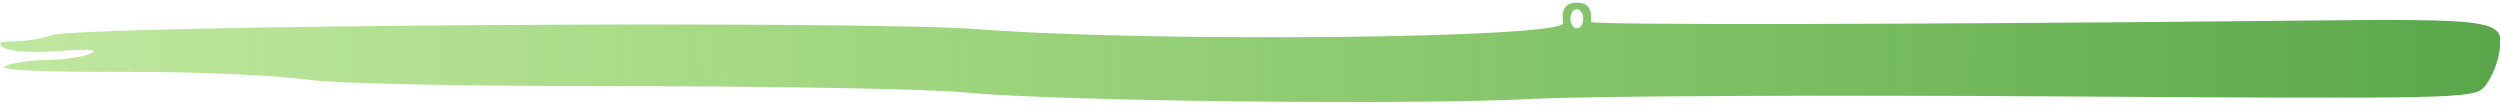 <?xml version="1.0" encoding="UTF-8" standalone="no"?>
<svg
   xmlns:dc="http://purl.org/dc/elements/1.1/"
   xmlns:cc="http://creativecommons.org/ns#"
   xmlns:rdf="http://www.w3.org/1999/02/22-rdf-syntax-ns#"
   xmlns:svg="http://www.w3.org/2000/svg"
   xmlns="http://www.w3.org/2000/svg"
   xmlns:xlink="http://www.w3.org/1999/xlink"
   xmlns:sodipodi="http://sodipodi.sourceforge.net/DTD/sodipodi-0.dtd"
   xmlns:inkscape="http://www.inkscape.org/namespaces/inkscape"
   inkscape:version="1.0 (4035a4fb49, 2020-05-01)"
   sodipodi:docname="palet_separator_left.svg"
   viewBox="0 0 390 17"
   height="17"
   width="390"
   id="svg3443"
   version="1.1">
  <defs
     id="defs3447">
    <linearGradient
       id="linearGradient6879"
       inkscape:collect="always">
      <stop
         id="stop6875"
         offset="0"
         style="stop-color:#41963c;stop-opacity:1;" />
      <stop
         id="stop6877"
         offset="1"
         style="stop-color:#a8ff29;stop-opacity:0" />
    </linearGradient>
    <linearGradient
       gradientTransform="matrix(-1.001,0,0,1,368.627,46.712)"
       gradientUnits="userSpaceOnUse"
       y2="-29.401"
       x2="776.417"
       y1="-36.577"
       x1="-95.159"
       id="linearGradient6881"
       xlink:href="#linearGradient6879"
       inkscape:collect="always" />
  </defs>
  <sodipodi:namedview
     inkscape:current-layer="g3451"
     inkscape:window-maximized="1"
     inkscape:window-y="-12"
     inkscape:window-x="-12"
     inkscape:cy="2.9519936"
     inkscape:cx="207.64737"
     inkscape:zoom="7.1073297"
     showgrid="false"
     id="namedview3445"
     inkscape:window-height="2050"
     inkscape:window-width="3840"
     inkscape:pageshadow="2"
     inkscape:pageopacity="0"
     guidetolerance="10"
     gridtolerance="10"
     objecttolerance="10"
     borderopacity="1"
     bordercolor="#666666"
     pagecolor="#ffffff" />
  <g
     id="g3451"
     inkscape:label="Image"
     inkscape:groupmode="layer">
    <path
       sodipodi:nodetypes="ssssssssssssssssssssssssss"
       id="path4080"
       d="m 238.981,15.43 c 8.536,-0.452 45.07,-0.63 81.187,-0.396 62.722,0.406 65.74,0.343 67.328,-1.409 0.915,-1.009 1.935,-3.194 2.268,-4.855 1.172,-5.85 0.987,-5.881 -33.196,-5.533 -58.86,0.599 -108.403,0.683 -108.37,0.185 0.142,-2.146 -0.486,-3 -2.207,-3 -1.769,0 -2.447,1.001 -2.147,3.173 0.332,2.397 -63.666,3.062 -91.479,0.95 -18.443,-1.401 -140.34,-0.586 -144.425,0.965 -1.321,0.502 -3.837,0.919 -5.591,0.927 -2.477,0.012 -2.854,0.242 -1.687,1.029 0.86,0.581 4.495,0.789 8.511,0.489 4.698,-0.352 6.349,-0.22 5.007,0.401 -1.101,0.509 -4.256,0.964 -7.009,1.011 -2.754,0.047 -5.661,0.499 -6.46,1.004 -0.908,0.574 6.228,0.89 19.025,0.842 11.264,-0.042 23.593,0.579 28.26,1.207 5.198,0.7 25.493,1.012 51.272,1.029 23.145,0.015 46.363,0.459 51.595,0.988 13.326,1.345 69.495,1.979 88.118,0.994 z m 6.008,-12.508 c 0,-0.825 0.451,-1.5 1.001,-1.5 0.551,0 1.001,0.675 1.001,1.5 0,0.825 -0.45,1.5 -1.001,1.5 -0.551,0 -1.001,-0.675 -1.001,-1.5 z"
       style="fill:url(#linearGradient6881);fill-opacity:1;stroke-width:1.001" />
  </g>
</svg>

